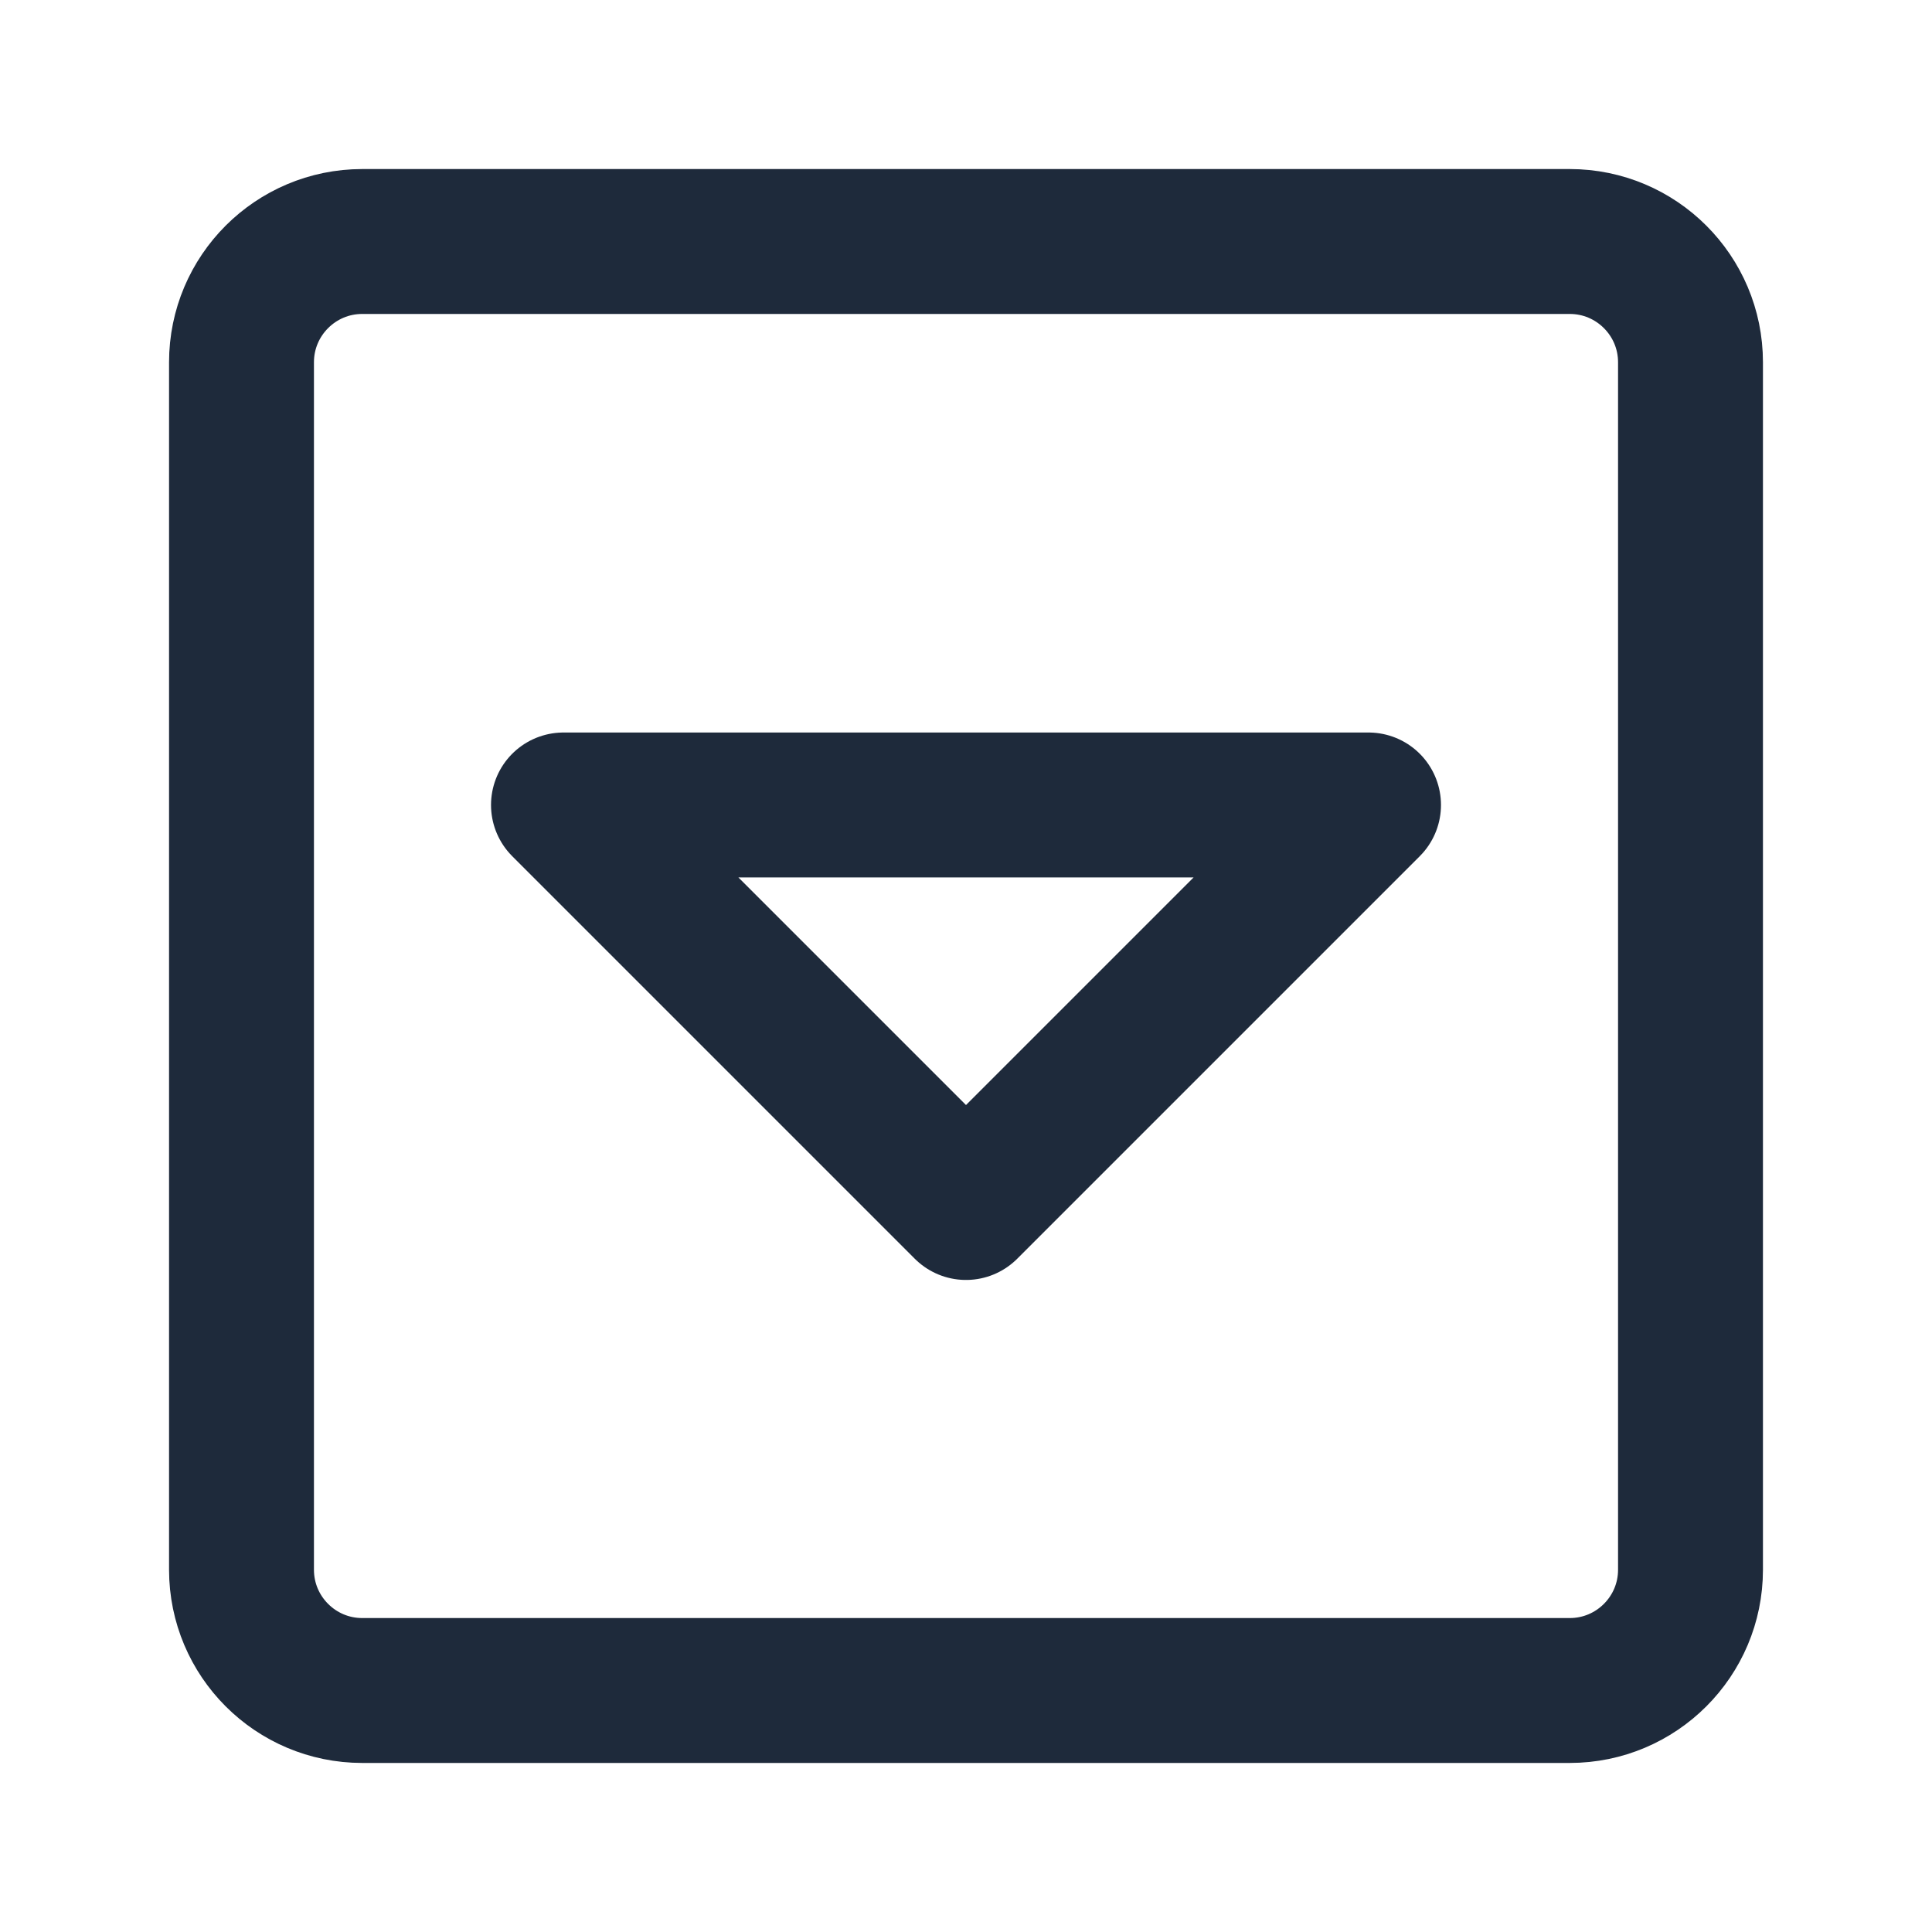 <svg xmlns="http://www.w3.org/2000/svg" width="20" height="20" viewBox="0 0 20 20" fill="none">
  <path d="M16.25 2.5H3.75C3.06 2.5 2.5 3.06 2.5 3.75V16.25C2.5 16.94 3.06 17.5 3.75 17.5H16.25C16.94 17.5 17.5 16.94 17.5 16.25V3.75C17.5 3.06 16.94 2.5 16.25 2.5Z" stroke="#1E2A3B" stroke-width="1.5" stroke-linecap="round" stroke-linejoin="round"/>
  <path d="M14.167 8.333L10 12.5L5.833 8.333H14.167Z" stroke="#1E2A3B" stroke-width="1.5" stroke-linejoin="round"/>
</svg>